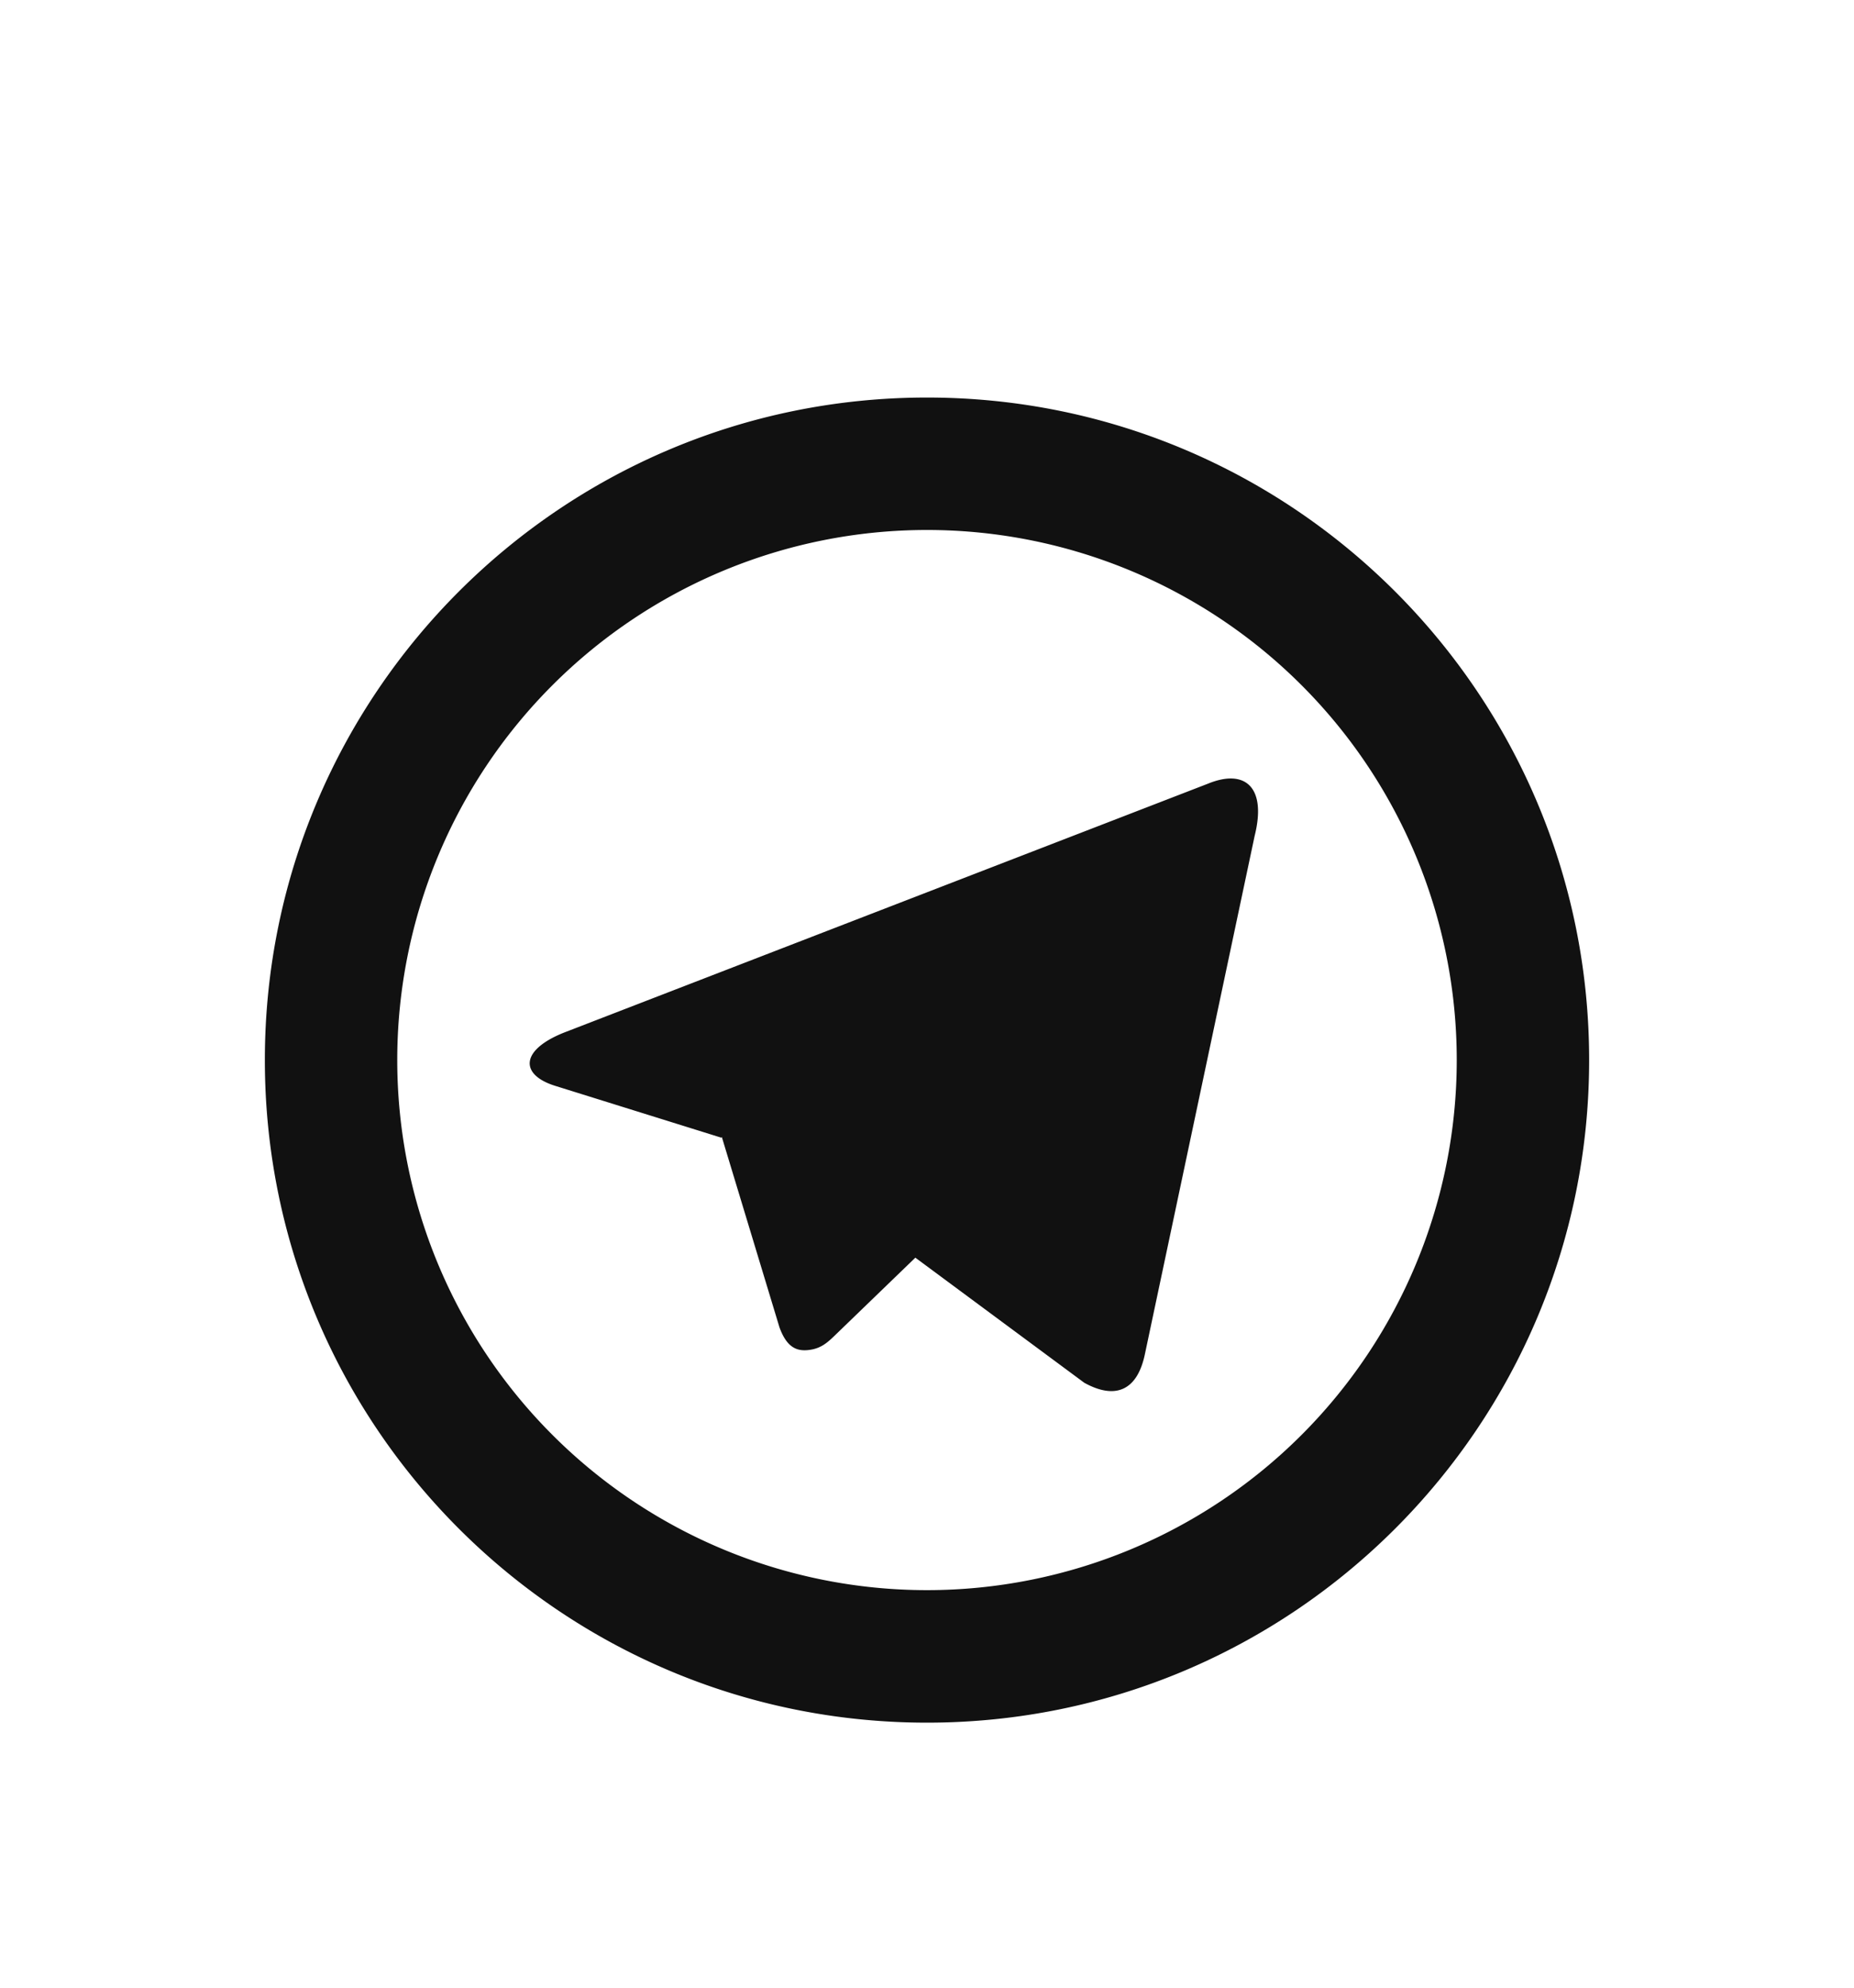 <svg width="28" height="30" fill="none" xmlns="http://www.w3.org/2000/svg"><g filter="url(#a)"><path d="M14 20a8 8 0 1 0 0-16.001A8 8 0 0 0 14 20Zm0 2C8.477 22 4 17.523 4 12S8.477 2 14 2s10 4.477 10 10-4.477 10-10 10Zm-3.11-8.83-2.498-.779c-.54-.165-.543-.537.121-.804l9.733-3.76c.565-.23.885.061.702.79l-1.657 7.82c-.116.557-.451.69-.916.433l-2.551-1.888-1.189 1.148c-.122.118-.221.219-.409.244-.187.026-.341-.03-.454-.34l-.87-2.871-.012.008v-.001Z" fill="#111"/></g><defs><filter id="a" x="-2" y="0" width="32" height="32" filterUnits="userSpaceOnUse" color-interpolation-filters="sRGB"><feFlood flood-opacity="0" result="BackgroundImageFix"/><feColorMatrix in="SourceAlpha" values="0 0 0 0 0 0 0 0 0 0 0 0 0 0 0 0 0 0 127 0" result="hardAlpha"/><feOffset dy="4"/><feGaussianBlur stdDeviation="2"/><feComposite in2="hardAlpha" operator="out"/><feColorMatrix values="0 0 0 0 0 0 0 0 0 0 0 0 0 0 0 0 0 0 0.25 0"/><feBlend in2="BackgroundImageFix" result="effect1_dropShadow_1_1489"/><feBlend in="SourceGraphic" in2="effect1_dropShadow_1_1489" result="shape"/></filter></defs></svg>